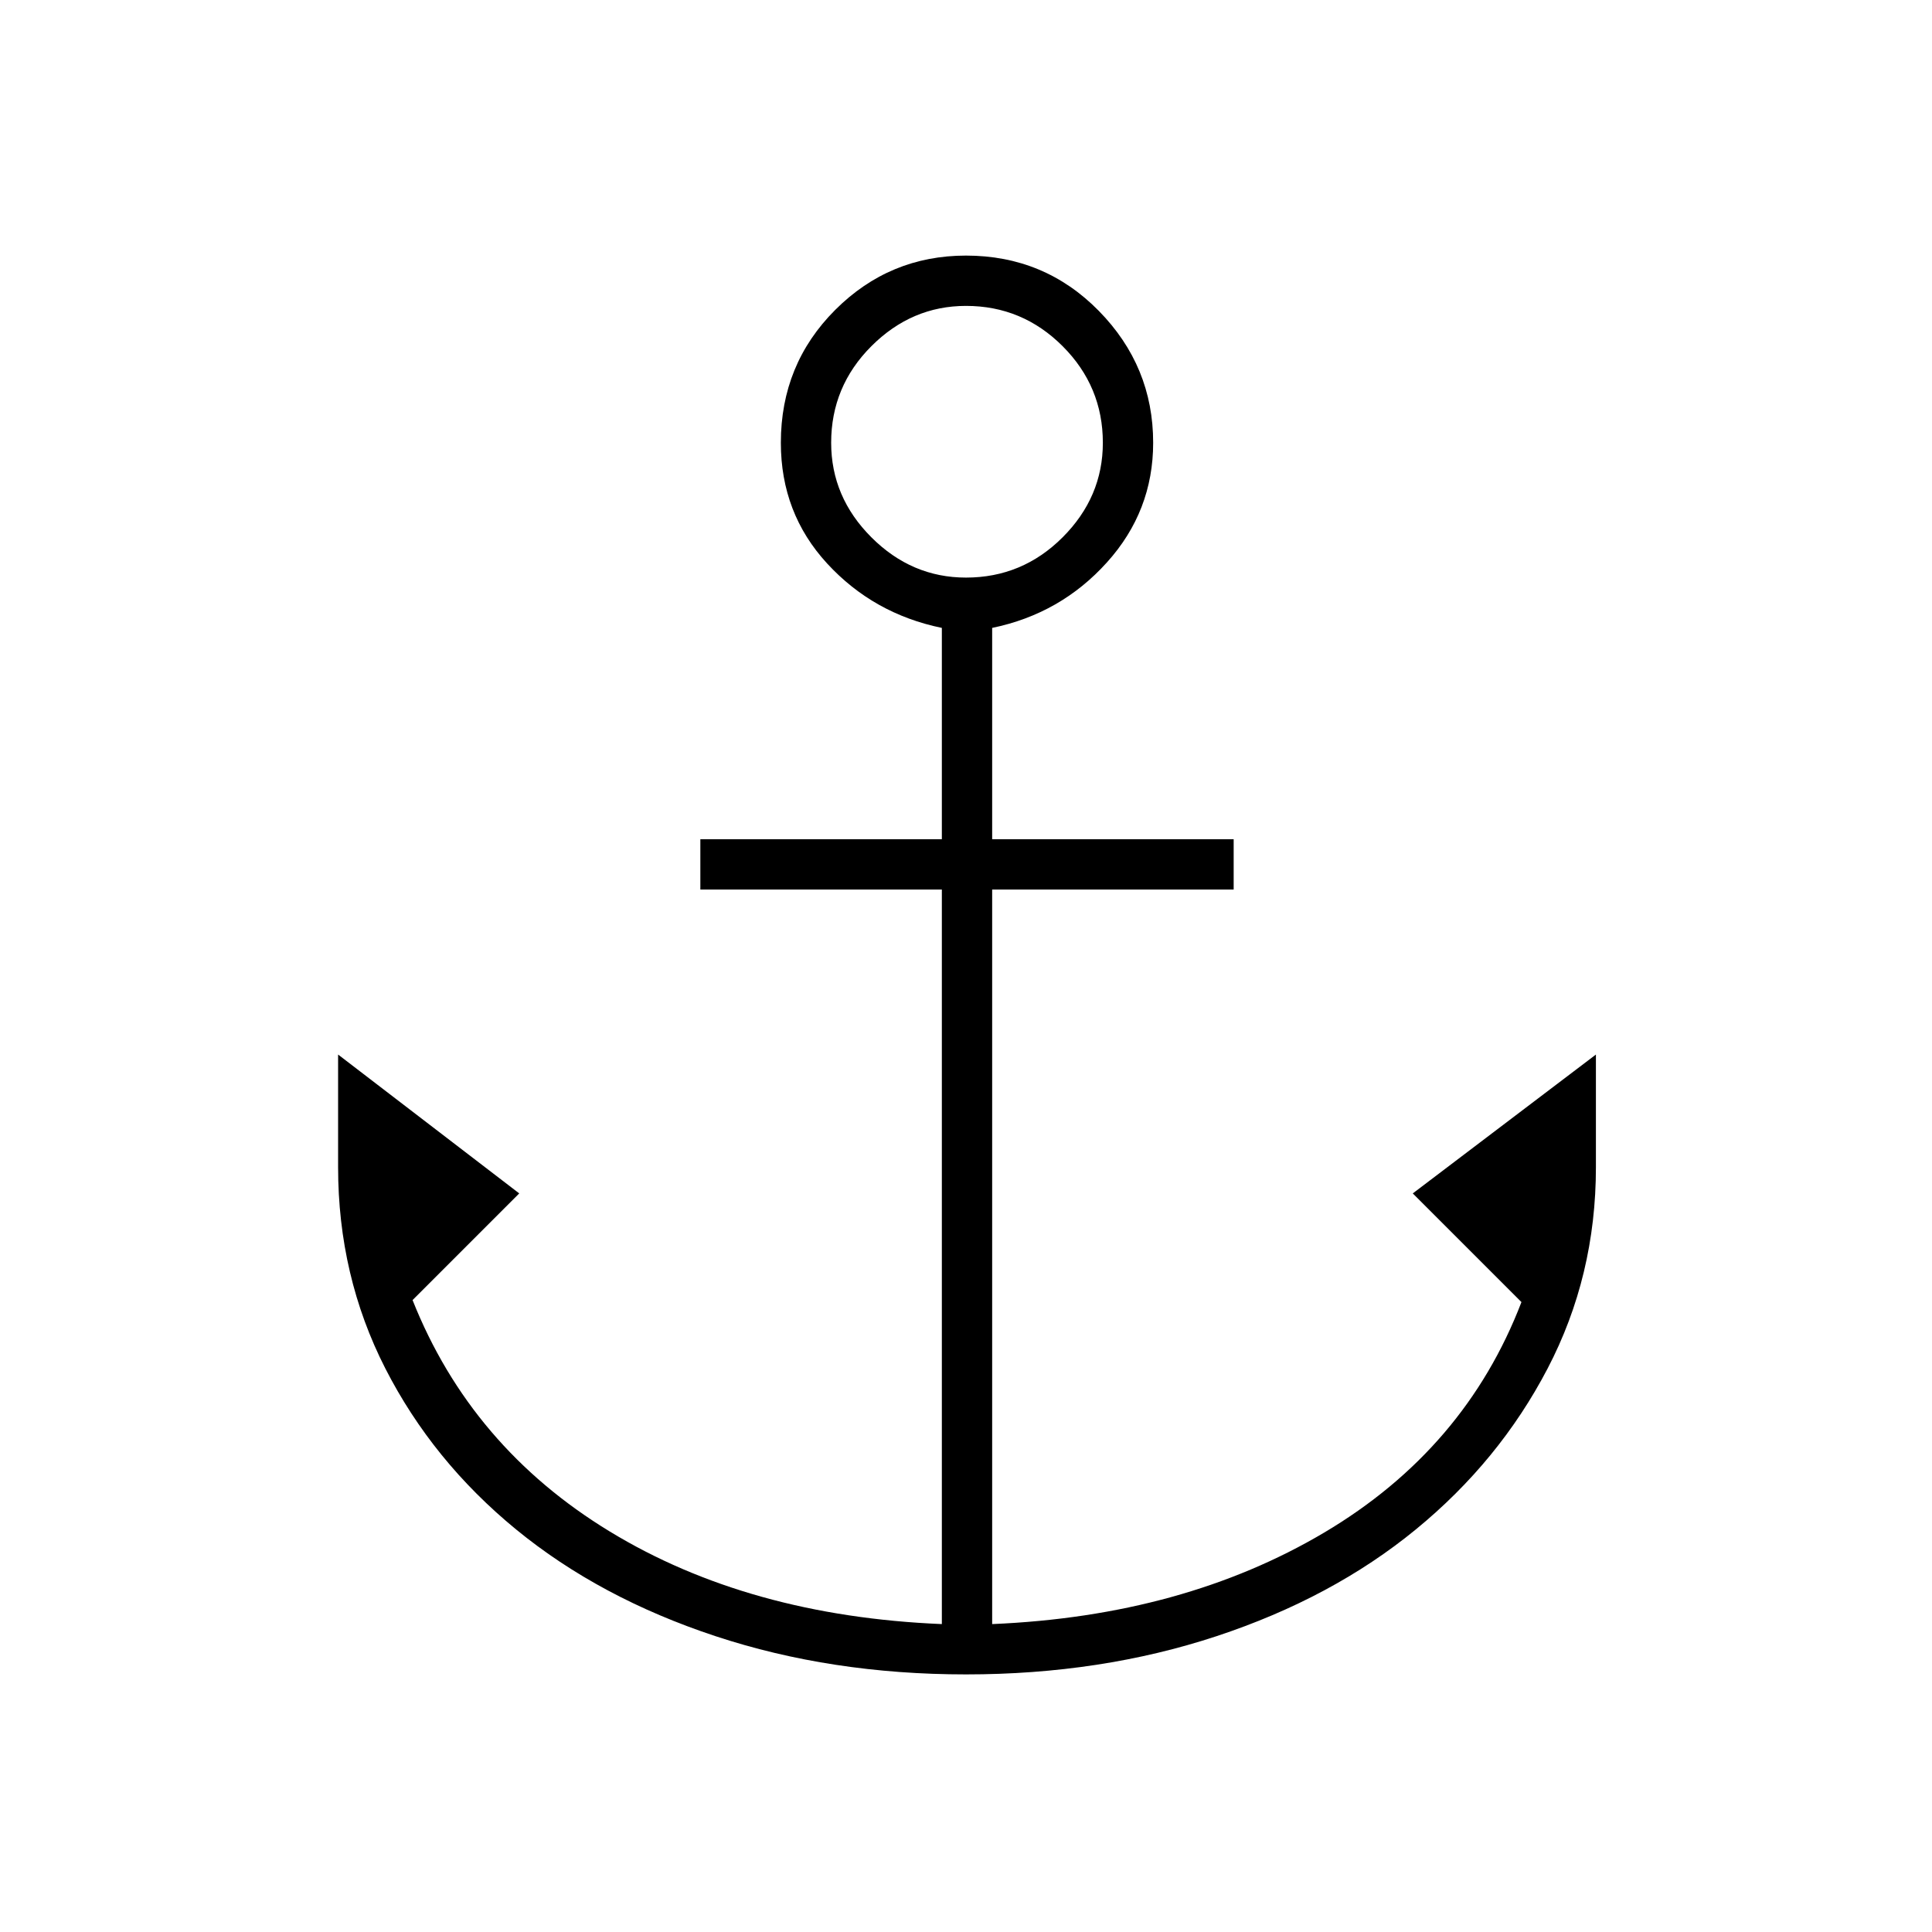 <svg xmlns="http://www.w3.org/2000/svg" height="24" width="24"><path d="M12 20.8Q10.325 20.8 8.888 20.325Q7.45 19.85 6.412 19Q5.375 18.15 4.787 17Q4.2 15.85 4.2 14.5V13.1L6.45 14.825L5.125 16.15Q5.85 17.975 7.575 19.025Q9.3 20.075 11.7 20.175V11.05H8.7V10.425H11.7V7.8Q10.85 7.625 10.275 7Q9.7 6.375 9.7 5.5Q9.7 4.525 10.375 3.85Q11.05 3.175 12 3.175Q12.975 3.175 13.65 3.862Q14.325 4.55 14.325 5.5Q14.325 6.35 13.75 6.987Q13.175 7.625 12.325 7.8V10.425H15.325V11.05H12.325V20.175Q14.7 20.075 16.45 19.038Q18.2 18 18.9 16.175L17.55 14.825L19.825 13.1V14.5Q19.825 15.85 19.225 17Q18.625 18.15 17.587 19Q16.55 19.85 15.113 20.325Q13.675 20.8 12 20.8ZM12 7.175Q12.7 7.175 13.2 6.675Q13.7 6.175 13.7 5.5Q13.7 4.8 13.2 4.3Q12.7 3.8 12 3.8Q11.325 3.8 10.825 4.3Q10.325 4.8 10.325 5.5Q10.325 6.175 10.825 6.675Q11.325 7.175 12 7.175Z"/></svg>